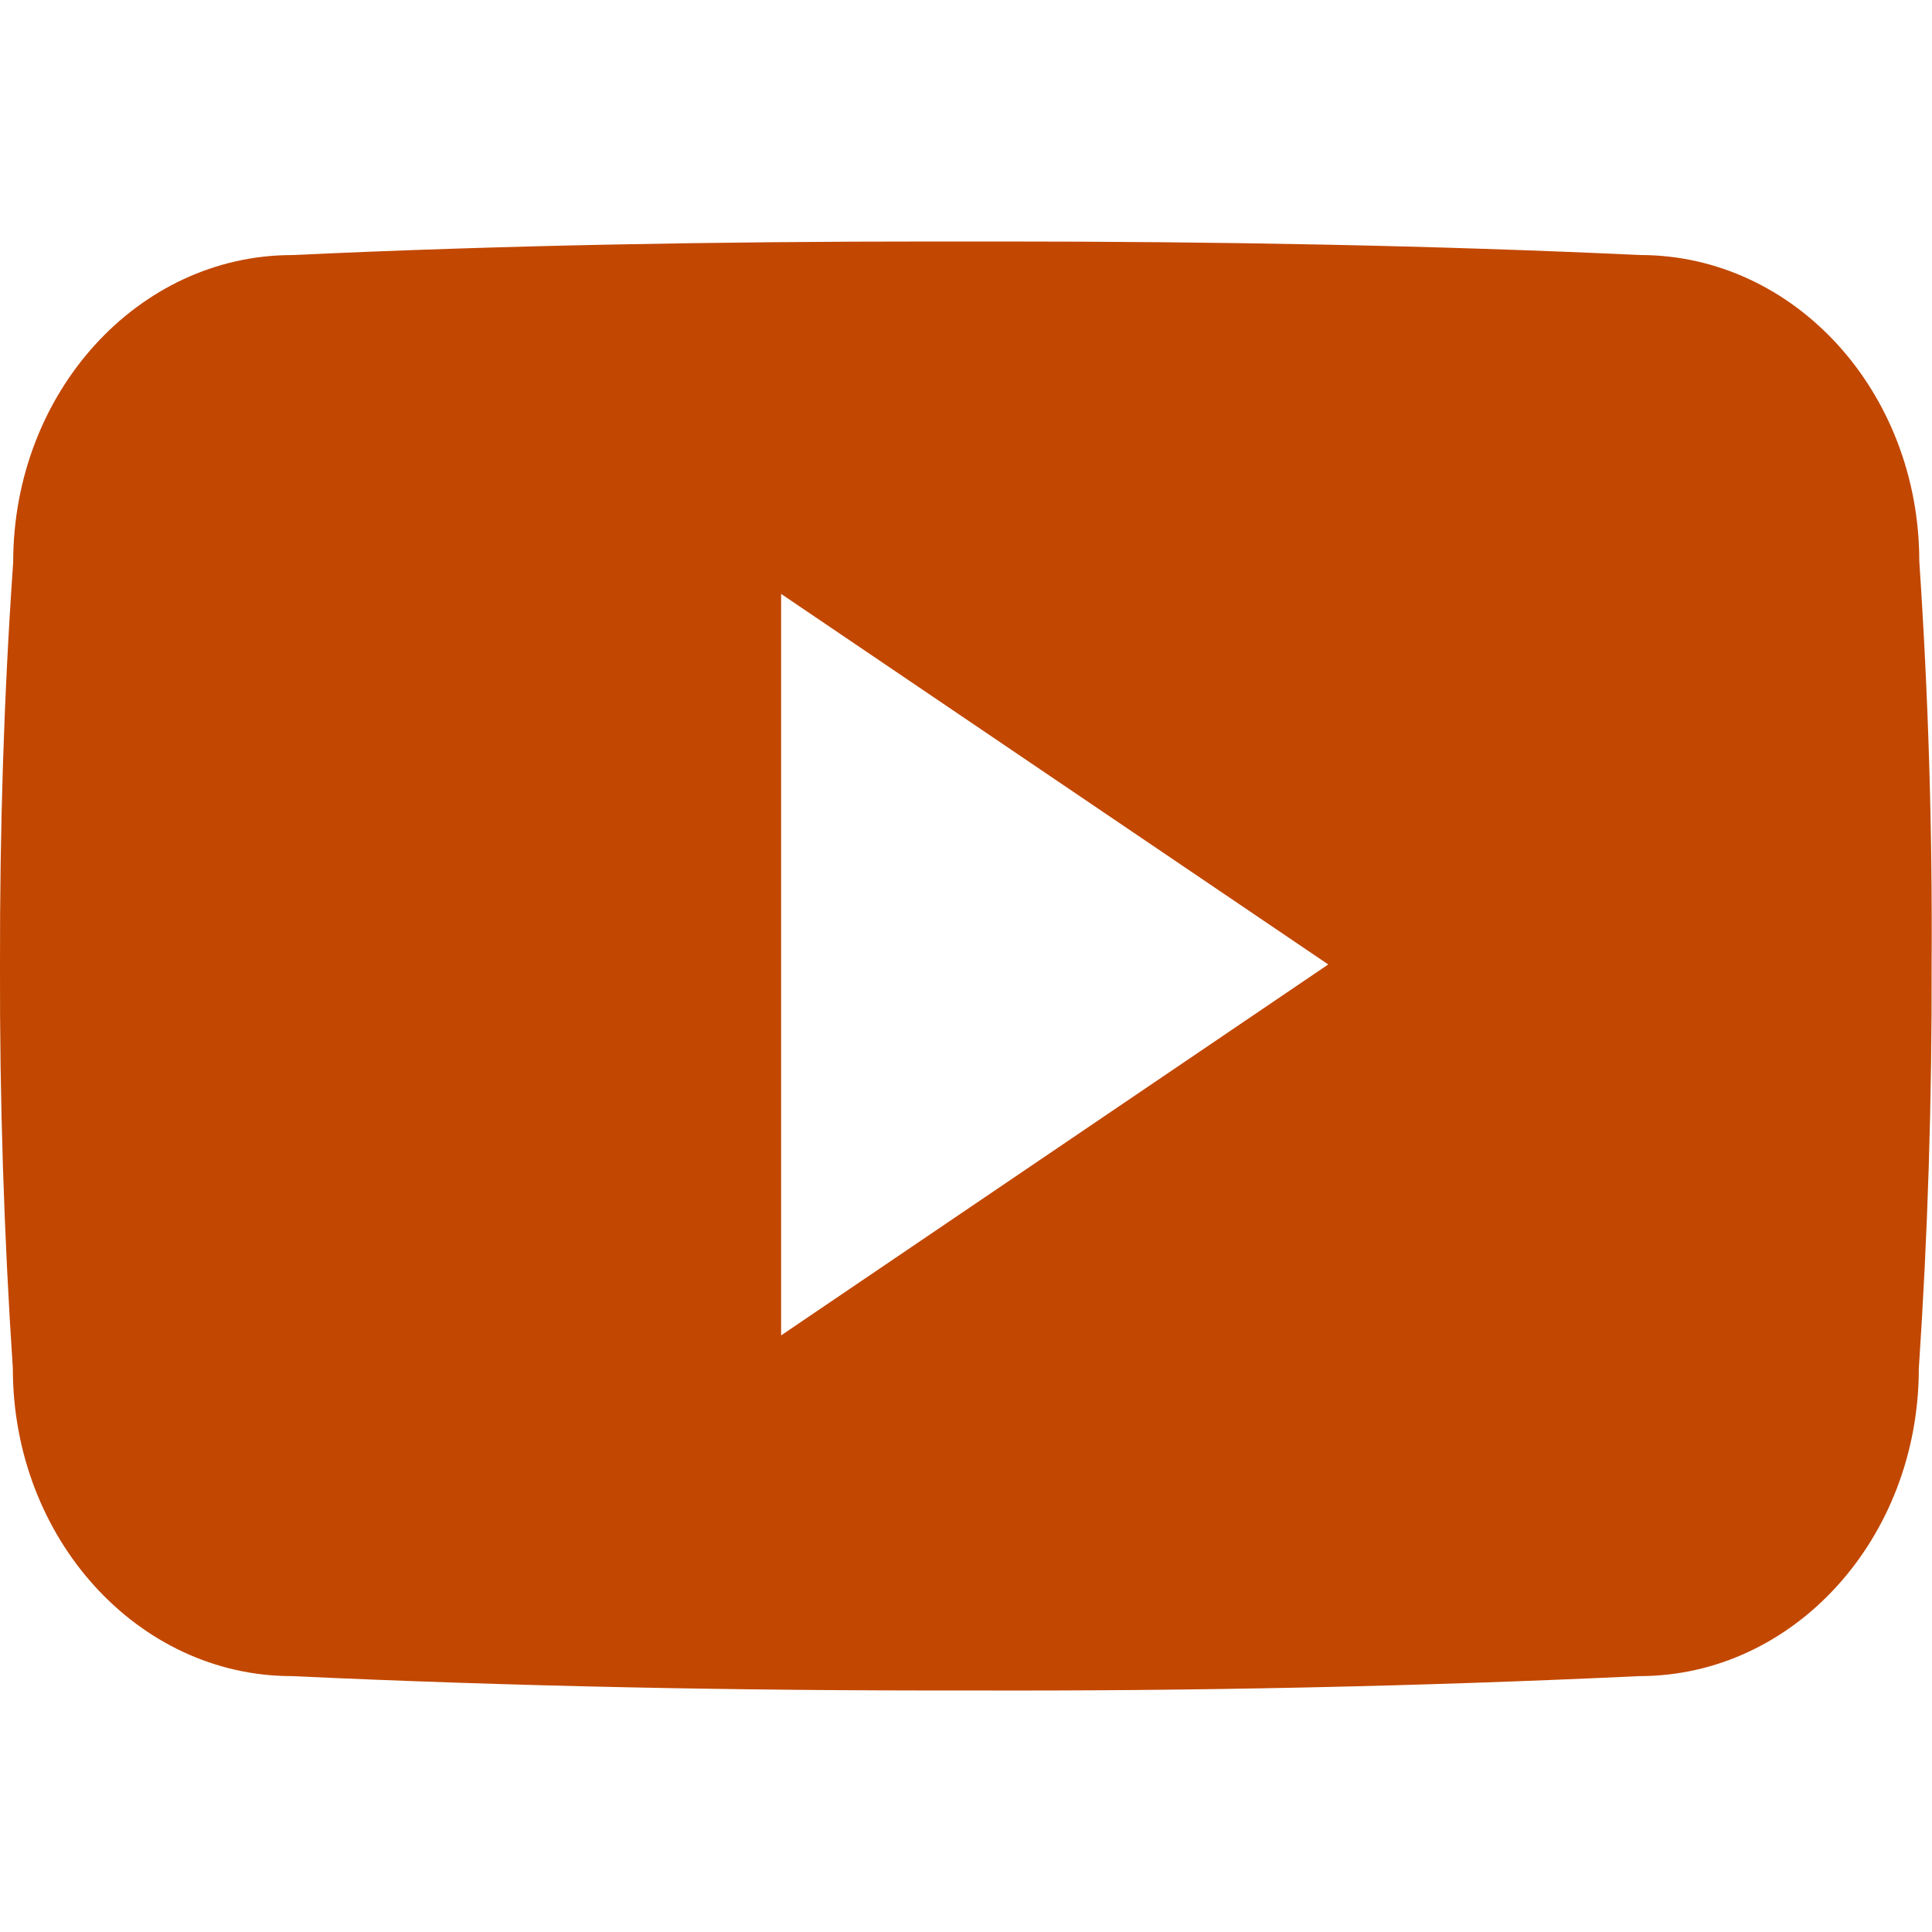 <svg width="40" height="40" viewBox="0 0 40 40" fill="none" xmlns="http://www.w3.org/2000/svg">
<g clip-path="url(#clip0_2939_1073)">
<path d="M39.737 11.624C39.737 8.109 37.152 5.28 33.956 5.28C29.628 5.078 25.214 5 20.703 5H19.297C14.797 5 10.375 5.078 6.047 5.281C2.859 5.281 0.273 8.125 0.273 11.641C0.078 14.421 -0.005 17.202 -1.31968e-05 19.984C-0.008 22.765 0.081 25.549 0.266 28.335C0.266 31.851 2.852 34.702 6.039 34.702C10.586 34.913 15.25 35.007 19.992 34.999C24.742 35.015 29.393 34.916 33.945 34.702C37.141 34.702 39.727 31.851 39.727 28.335C39.914 25.546 40 22.765 39.992 19.976C40.01 17.195 39.925 14.411 39.737 11.624ZM16.172 27.648V12.296L27.5 19.968L16.172 27.648Z" fill="#C24700"/>
</g>
<defs>
<clipPath id="clip0_2939_1073">
<rect width="40" height="40" fill="white"/>
</clipPath>
</defs>
</svg>
